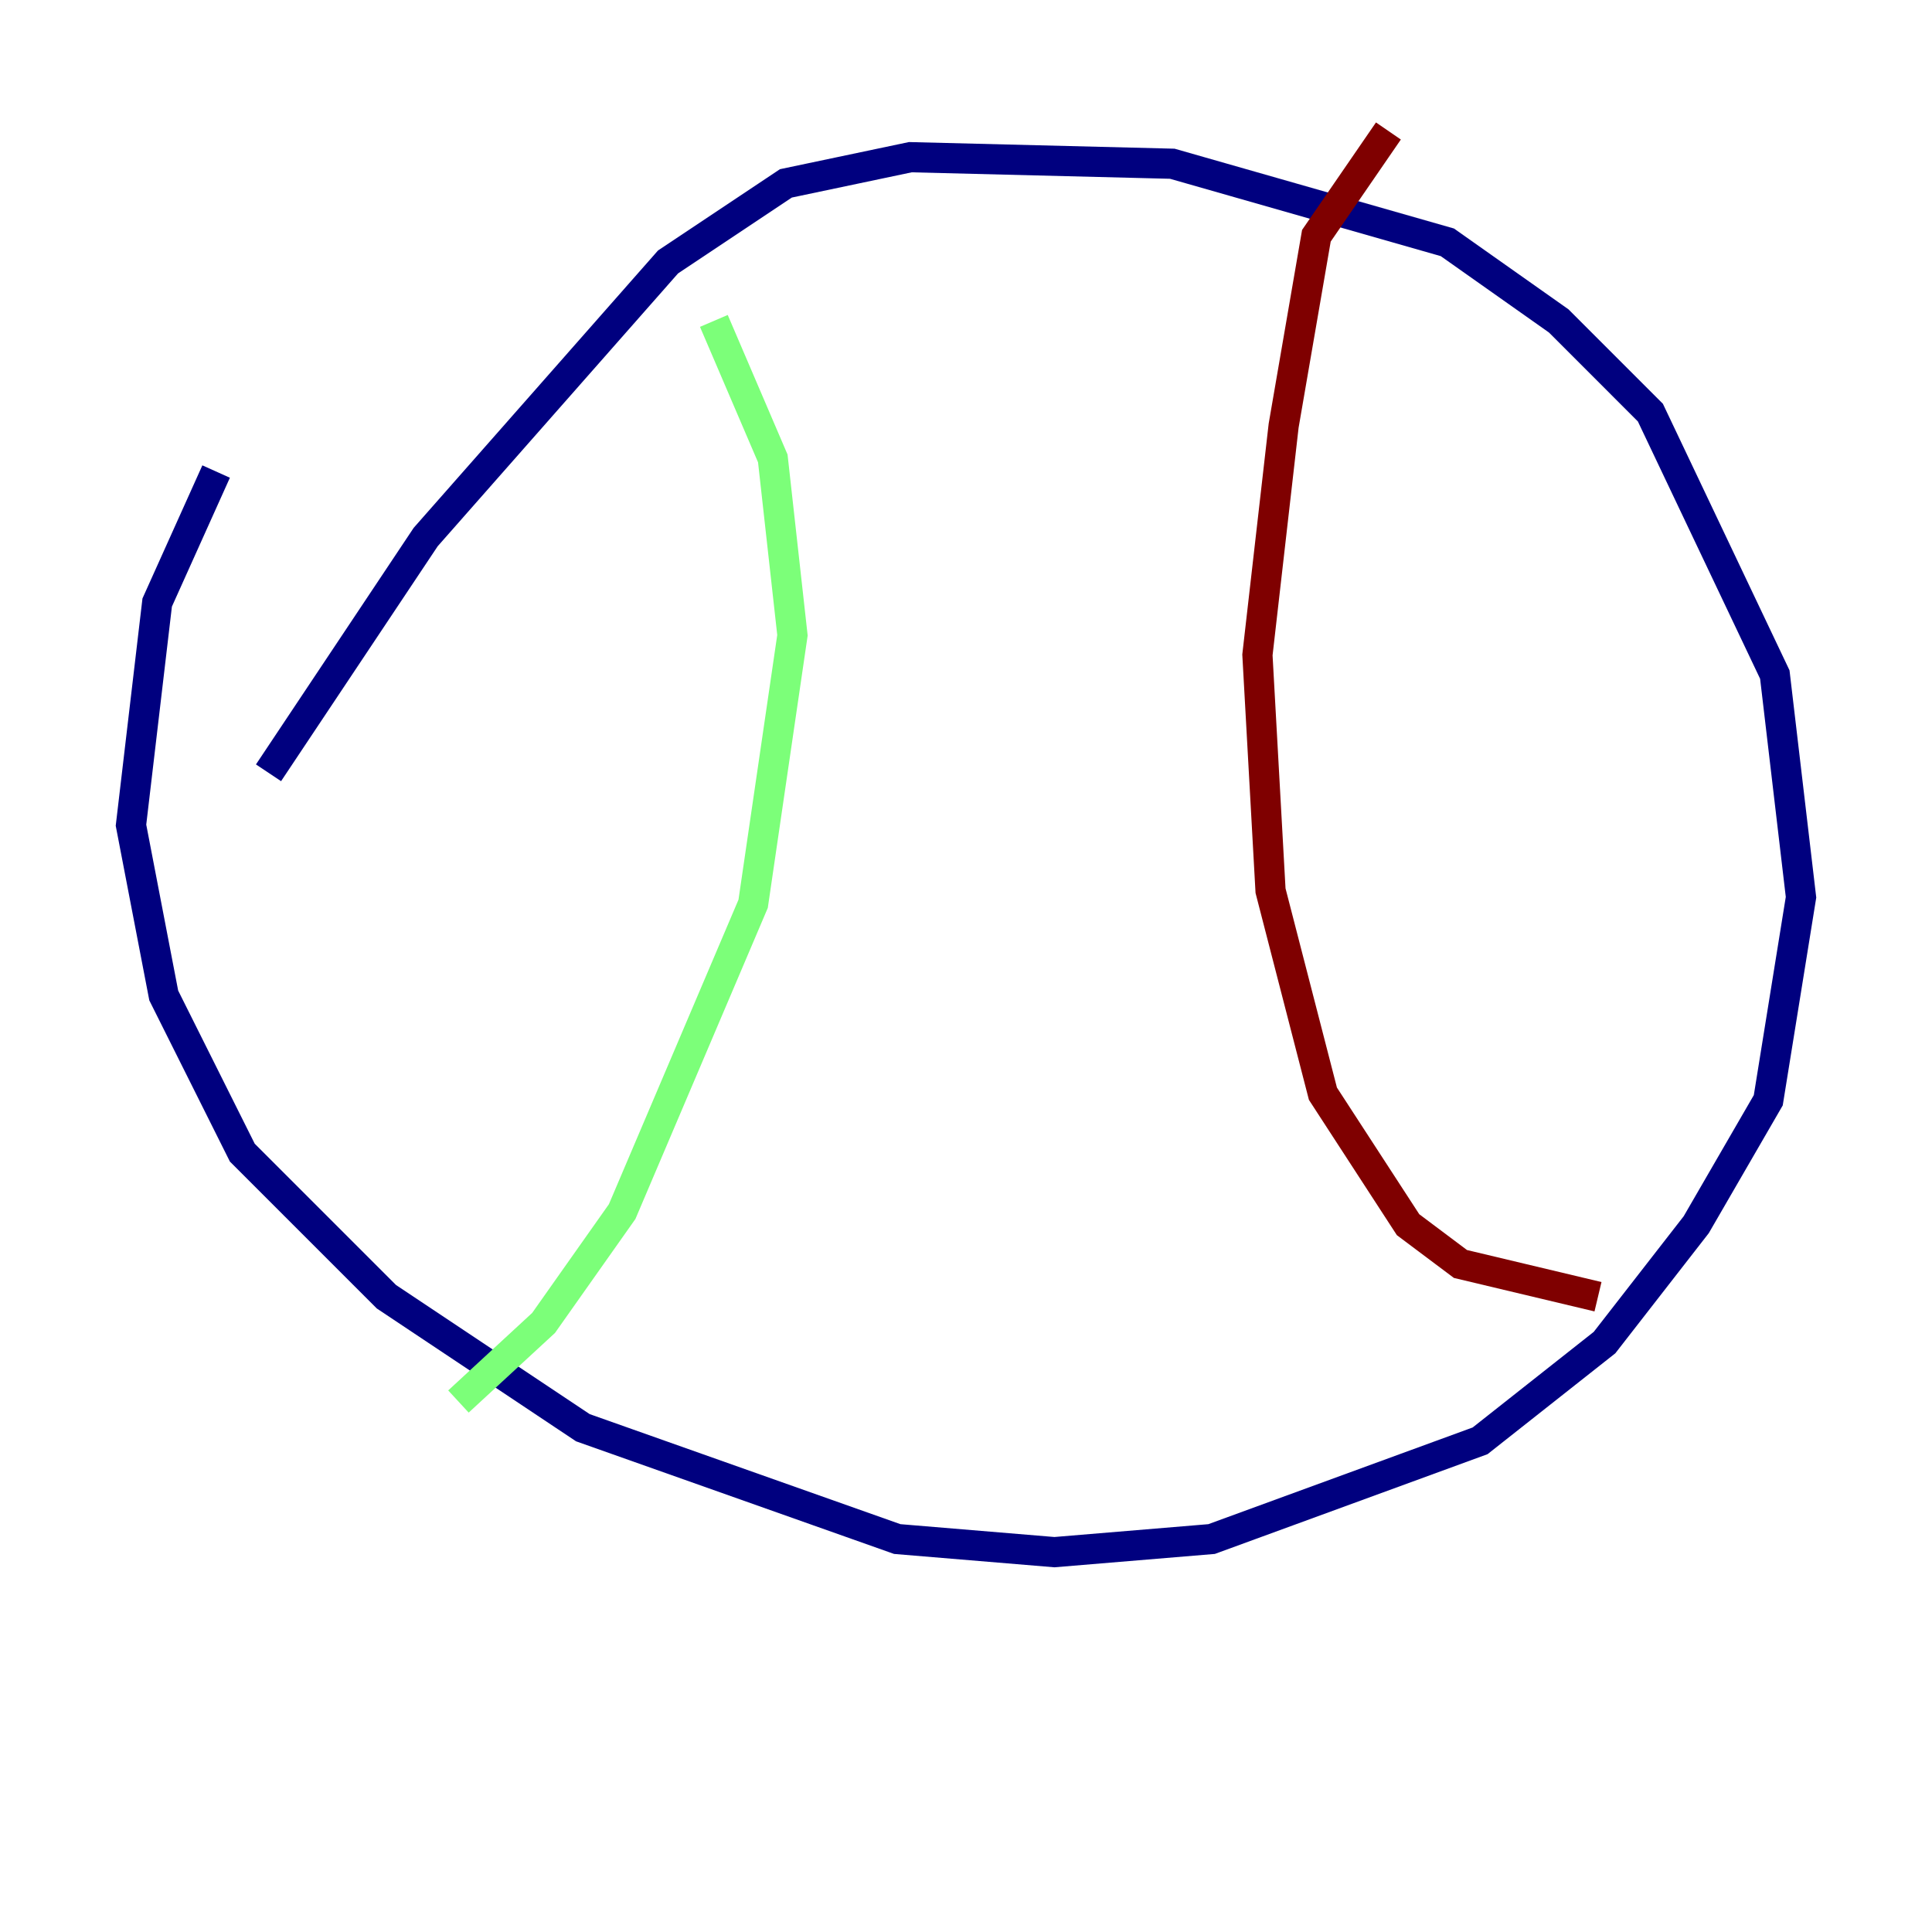 <?xml version="1.0" encoding="utf-8" ?>
<svg baseProfile="tiny" height="128" version="1.2" viewBox="0,0,128,128" width="128" xmlns="http://www.w3.org/2000/svg" xmlns:ev="http://www.w3.org/2001/xml-events" xmlns:xlink="http://www.w3.org/1999/xlink"><defs /><polyline fill="none" points="14.319,31.241 10.414,39.919 8.678,54.671 10.848,65.953 16.054,76.366 25.6,85.912 38.617,94.59 59.444,101.966 69.858,102.834 80.271,101.966 98.061,95.458 106.305,88.949 112.38,81.139 117.153,72.895 119.322,59.444 117.586,44.691 109.342,27.336 103.268,21.261 95.891,16.054 77.668,10.848 60.312,10.414 52.068,12.149 44.258,17.356 28.203,35.58 17.79,51.2" stroke="#00007f" stroke-width="2" /><polyline fill="none" points="47.295,21.261 51.2,30.373 52.502,42.088 49.898,59.878 41.22,80.271 36.014,87.647 30.373,92.854" stroke="#7cff79" stroke-width="2" /><polyline fill="none" points="91.986,8.678 87.214,15.62 85.044,28.203 83.308,43.39 84.176,59.01 87.647,72.461 93.288,81.139 96.759,83.742 105.871,85.912" stroke="#7f0000" stroke-width="2" /></svg>
